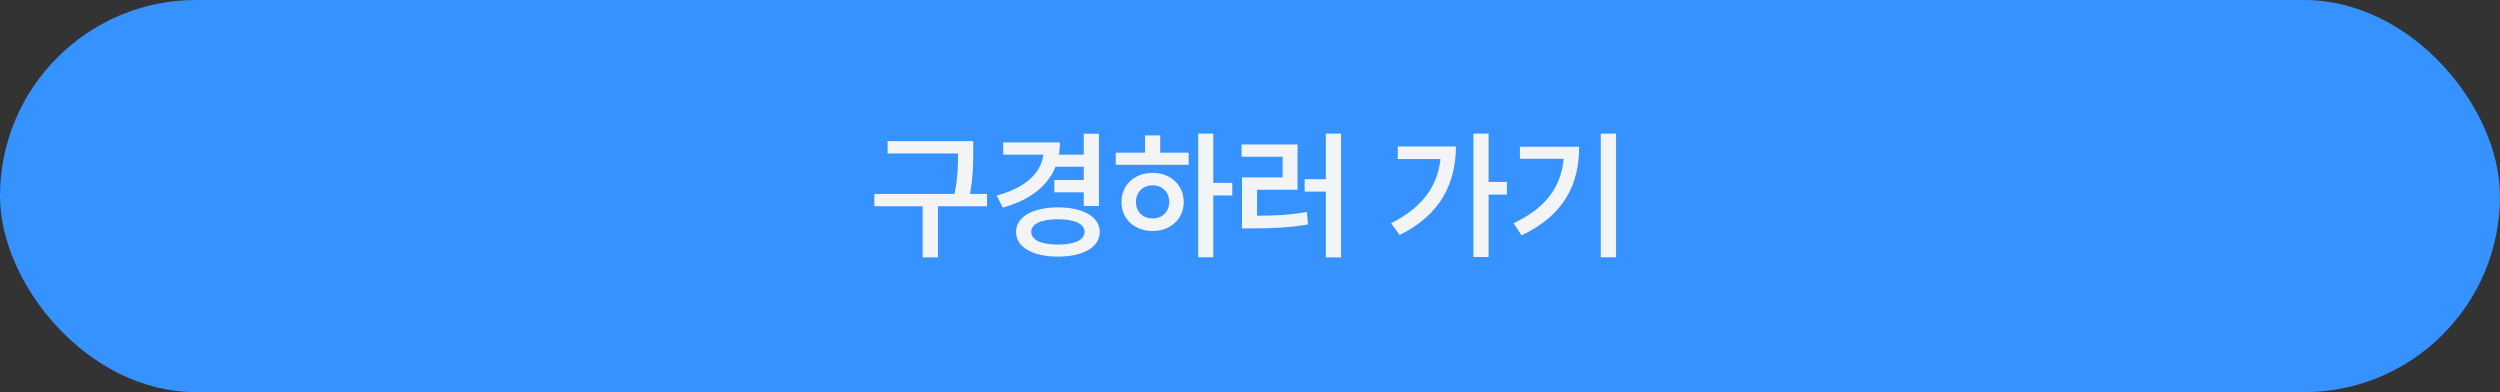 <svg width="357" height="56" viewBox="0 0 357 56" fill="none" xmlns="http://www.w3.org/2000/svg">
<rect x="0" y="0" width="357" height="56" fill="#333333" stroke="none"/>
<rect width="357" height="56" rx="28" fill="#3692FF"/>
<path d="M138.979 20.156V21.738C138.969 23.389 138.969 25.195 138.51 27.695H140.951V29.453H133.939V36.758H131.752V29.453H124.857V27.695H136.303C136.791 25.293 136.811 23.486 136.811 21.914H126.752V20.156H138.979ZM156.928 19.102V29.414H154.76V27.461H150.561V25.703H154.76V23.809H150.727C149.613 26.611 147.035 28.574 143.197 29.648L142.318 27.93C146.449 26.816 148.656 24.717 148.988 22.09H143.256V20.332H151.361C151.361 20.947 151.312 21.533 151.215 22.09H154.76V19.102H156.928ZM145.092 33.125C145.092 30.957 147.465 29.619 151.088 29.609C154.662 29.619 157.045 30.957 157.045 33.125C157.045 35.293 154.662 36.65 151.088 36.641C147.465 36.65 145.092 35.293 145.092 33.125ZM147.26 33.125C147.26 34.287 148.715 34.922 151.088 34.922C153.422 34.922 154.867 34.287 154.877 33.125C154.867 31.943 153.422 31.309 151.088 31.309C148.715 31.309 147.26 31.943 147.26 33.125ZM173.256 19.082V26.113H175.971V27.91H173.256V36.738H171.107V19.082H173.256ZM159.33 23.535V21.797H163.51V19.336H165.678V21.797H169.74V23.535H159.33ZM160.15 28.848C160.131 26.406 162.025 24.678 164.604 24.688C167.143 24.678 169.027 26.406 169.037 28.848C169.027 31.279 167.143 32.988 164.604 32.988C162.025 32.988 160.131 31.279 160.15 28.848ZM162.221 28.848C162.211 30.283 163.217 31.201 164.604 31.191C165.961 31.201 166.947 30.283 166.967 28.848C166.947 27.412 165.961 26.465 164.604 26.465C163.217 26.465 162.211 27.412 162.221 28.848ZM191.498 19.082V36.758H189.33V27.363H186.303V25.586H189.33V19.082H191.498ZM177.299 22.383V20.625H185.287V27.09H179.506V30.801C182.133 30.791 184.242 30.703 186.615 30.273L186.791 32.051C184.164 32.51 181.801 32.607 178.764 32.617H177.357V25.332H183.158V22.383H177.299ZM212.572 19.082V25.977H215.189V27.793H212.572V36.699H210.404V19.082H212.572ZM198.646 31.875C202.943 29.727 205.268 26.738 205.697 22.715H199.604V20.918H207.904C207.895 26.104 205.746 30.664 199.877 33.555L198.646 31.875ZM230.775 19.082V36.738H228.588V19.082H230.775ZM216.146 31.875C220.775 29.678 222.904 26.689 223.295 22.676H217.045V20.957H225.502C225.502 26.211 223.461 30.674 217.279 33.613L216.146 31.875Z" fill="#F3F4F6"/>
</svg>
